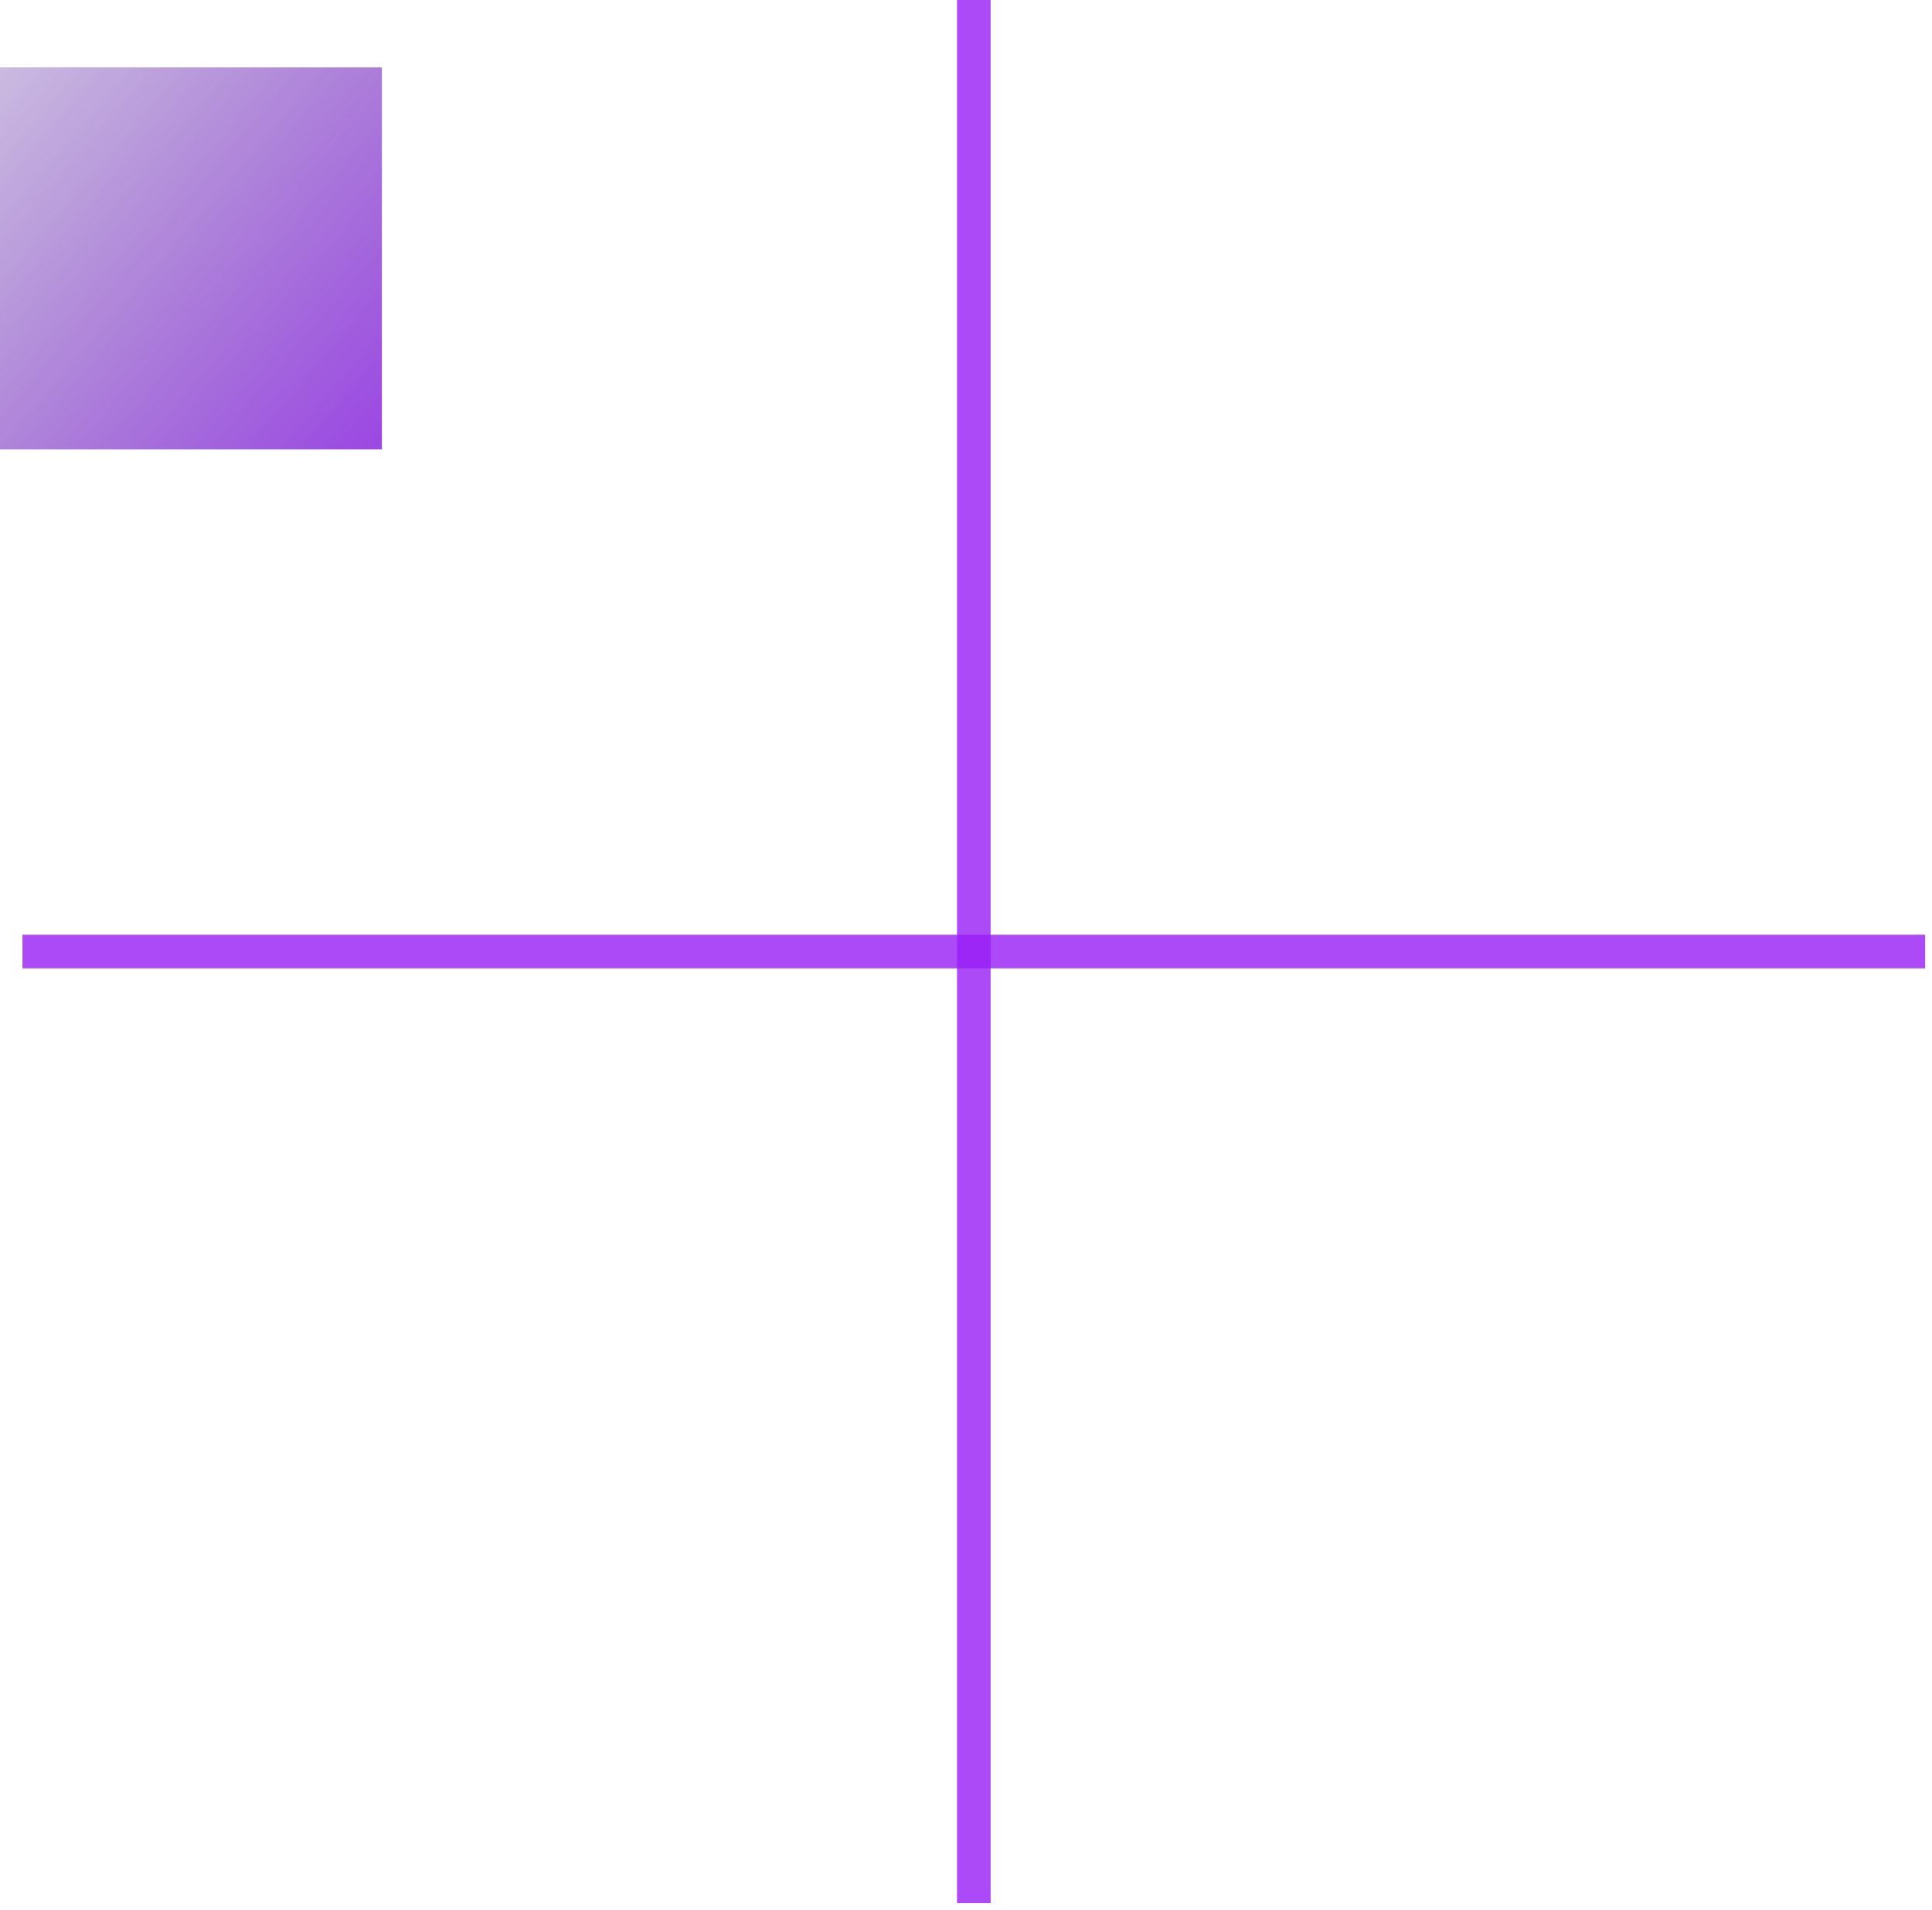 <svg width="86" height="85" viewBox="0 0 86 85" fill="none" xmlns="http://www.w3.org/2000/svg">
<rect y="3" width="17" height="17" fill="url(#paint0_linear_1509_51)"/>
<path d="M1 42.347L85.695 42.347" stroke="#971DF5" stroke-opacity="0.8" stroke-width="1.496"/>
<path d="M43.348 0L43.348 84.695" stroke="#971DF5" stroke-opacity="0.8" stroke-width="1.496"/>
<defs>
<linearGradient id="paint0_linear_1509_51" x1="23" y1="26.5" x2="-12.5" y2="-4" gradientUnits="userSpaceOnUse">
<stop stop-color="#971DF5"/>
<stop offset="1" stop-color="#351A75" stop-opacity="0"/>
</linearGradient>
</defs>
</svg>
